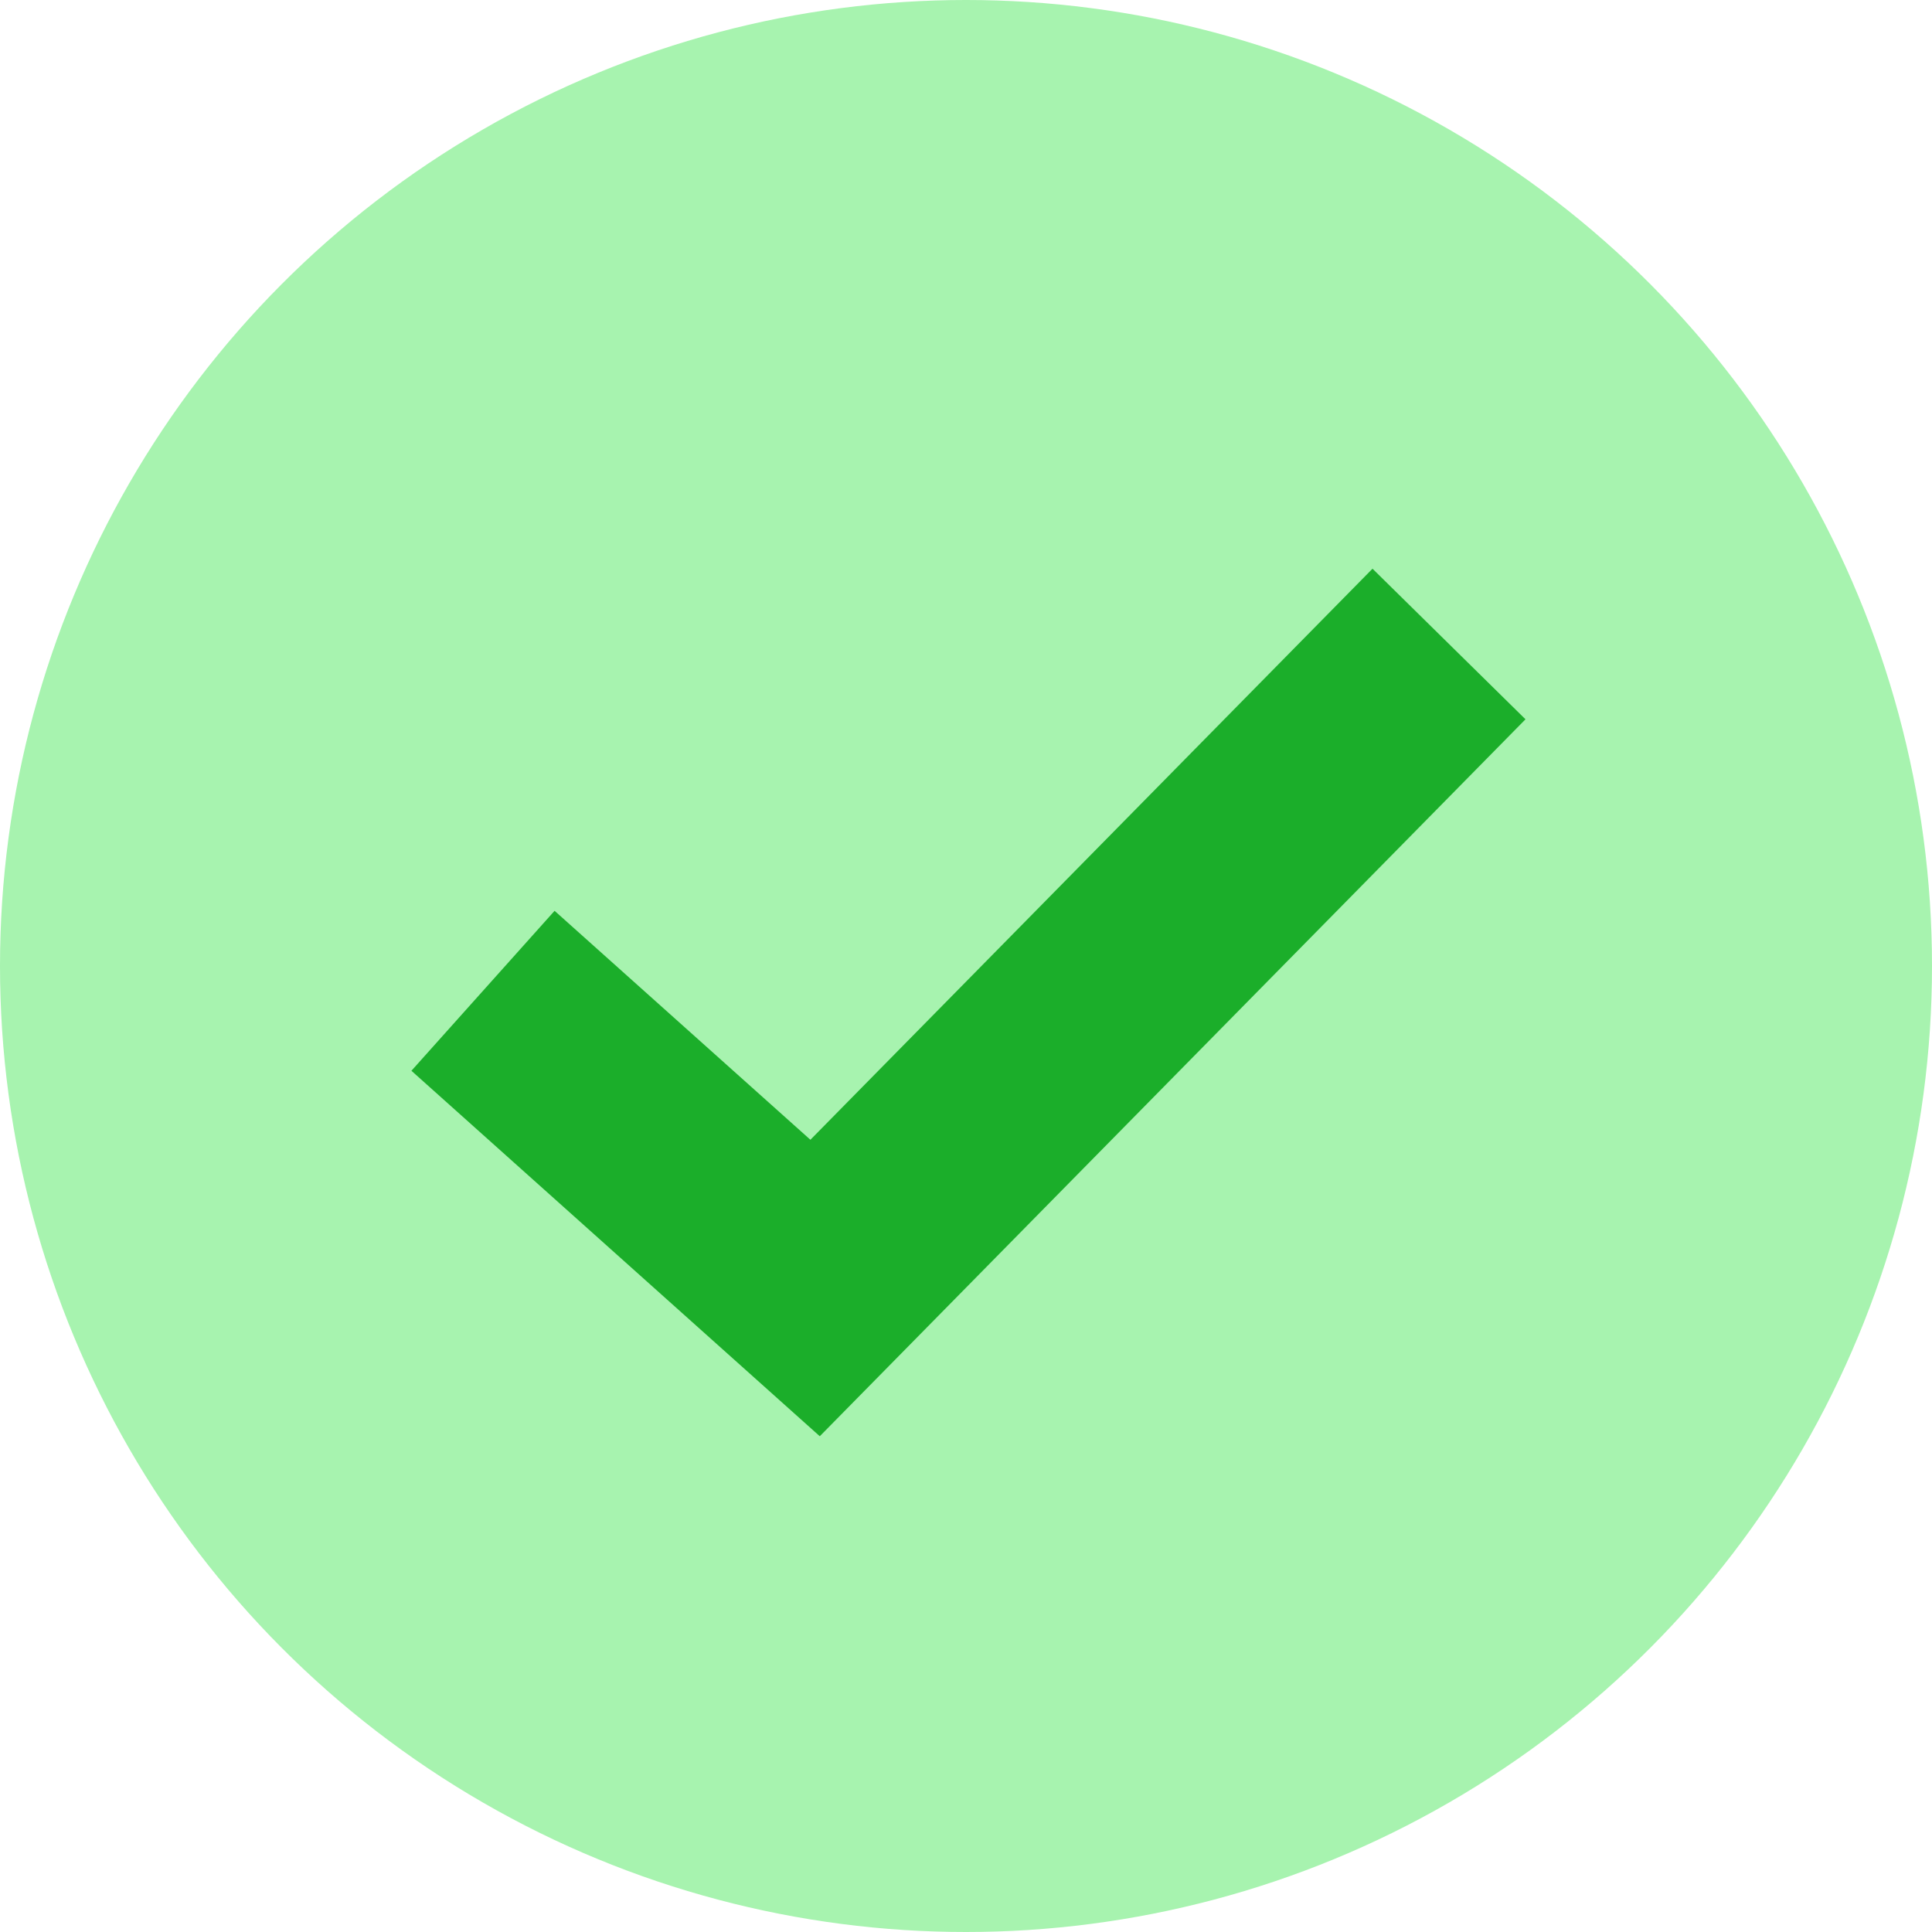 <svg width="18" height="18" viewBox="0 0 18 18" fill="none" xmlns="http://www.w3.org/2000/svg">
<circle cx="9" cy="9" r="9" fill="#A7F3AF"/>
<path d="M4.5 9.231L7.594 12L13.5 6" stroke="#1BAE2A" stroke-width="2"/>
</svg>
